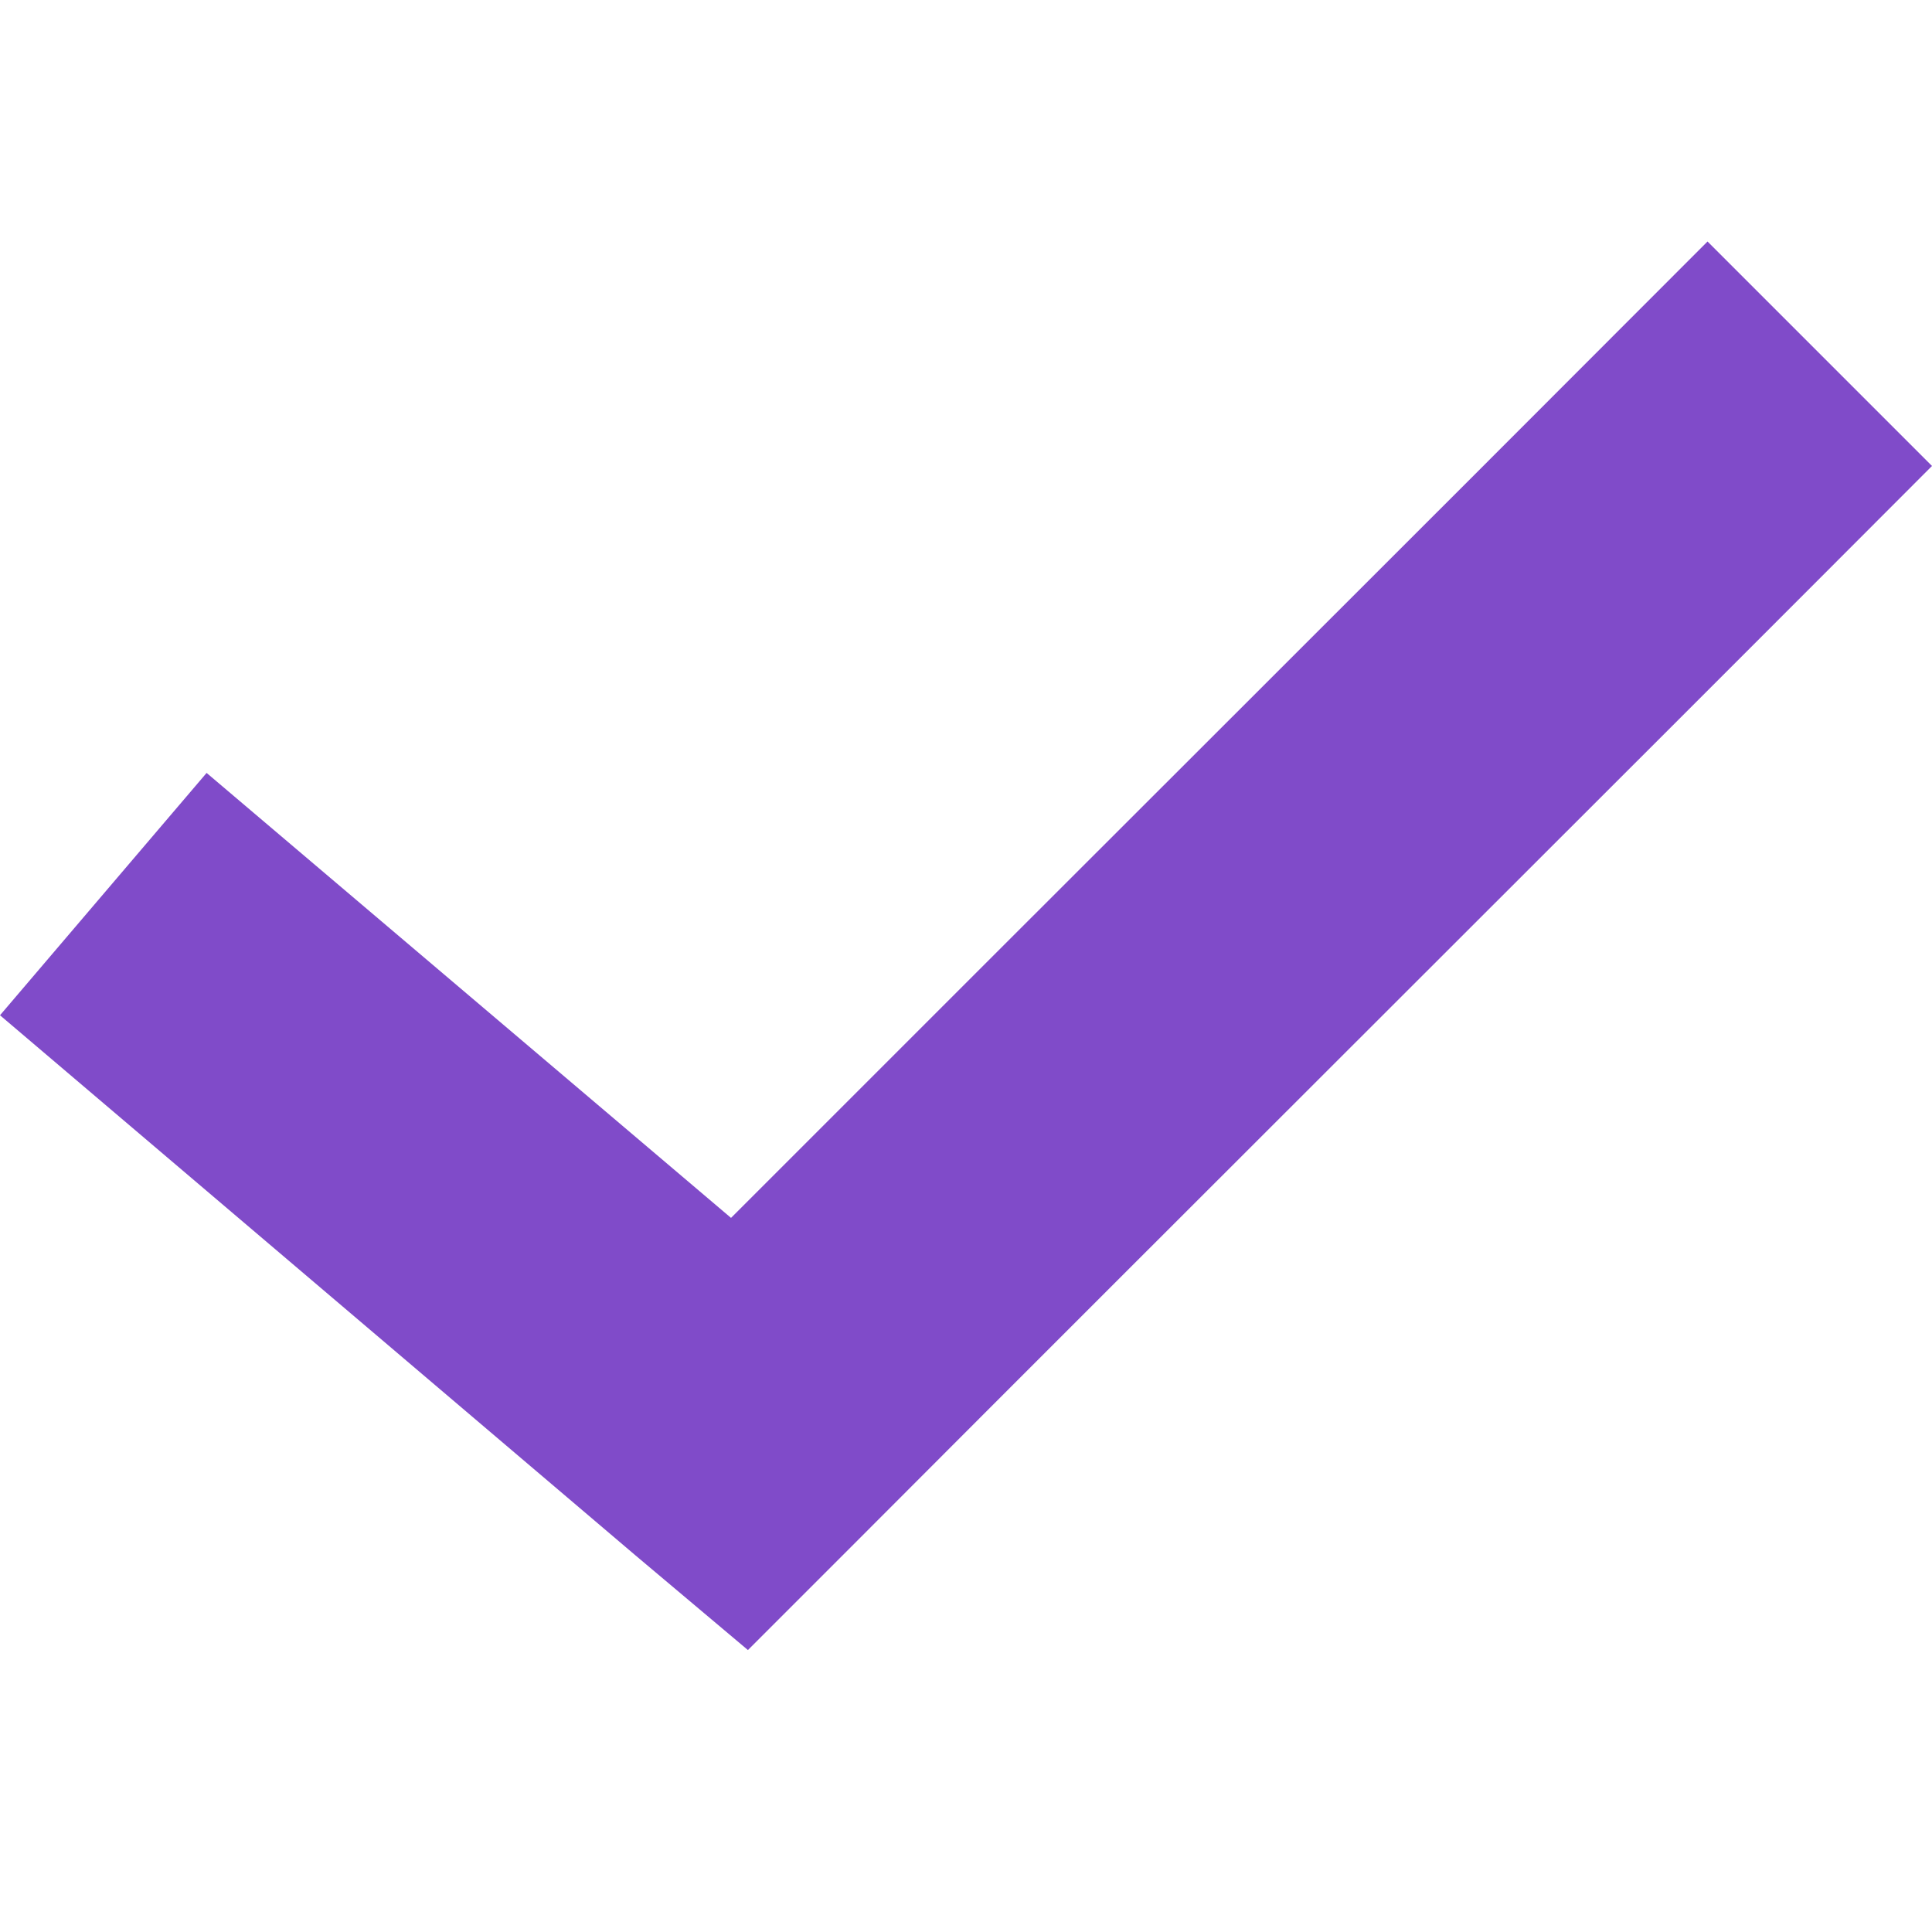 <svg width="16" height="16" viewBox="0 0 16 16" fill="none" xmlns="http://www.w3.org/2000/svg">
<path d="M14.141 2C11.606 4.54 8.676 7.462 6.054 10.086L1.711 6.401L0 8.408L5.265 12.883L6.194 13.665L7.05 12.809C9.856 9.997 13.19 6.675 16 3.859L14.141 2Z" fill="#804BC9"/>
</svg>
